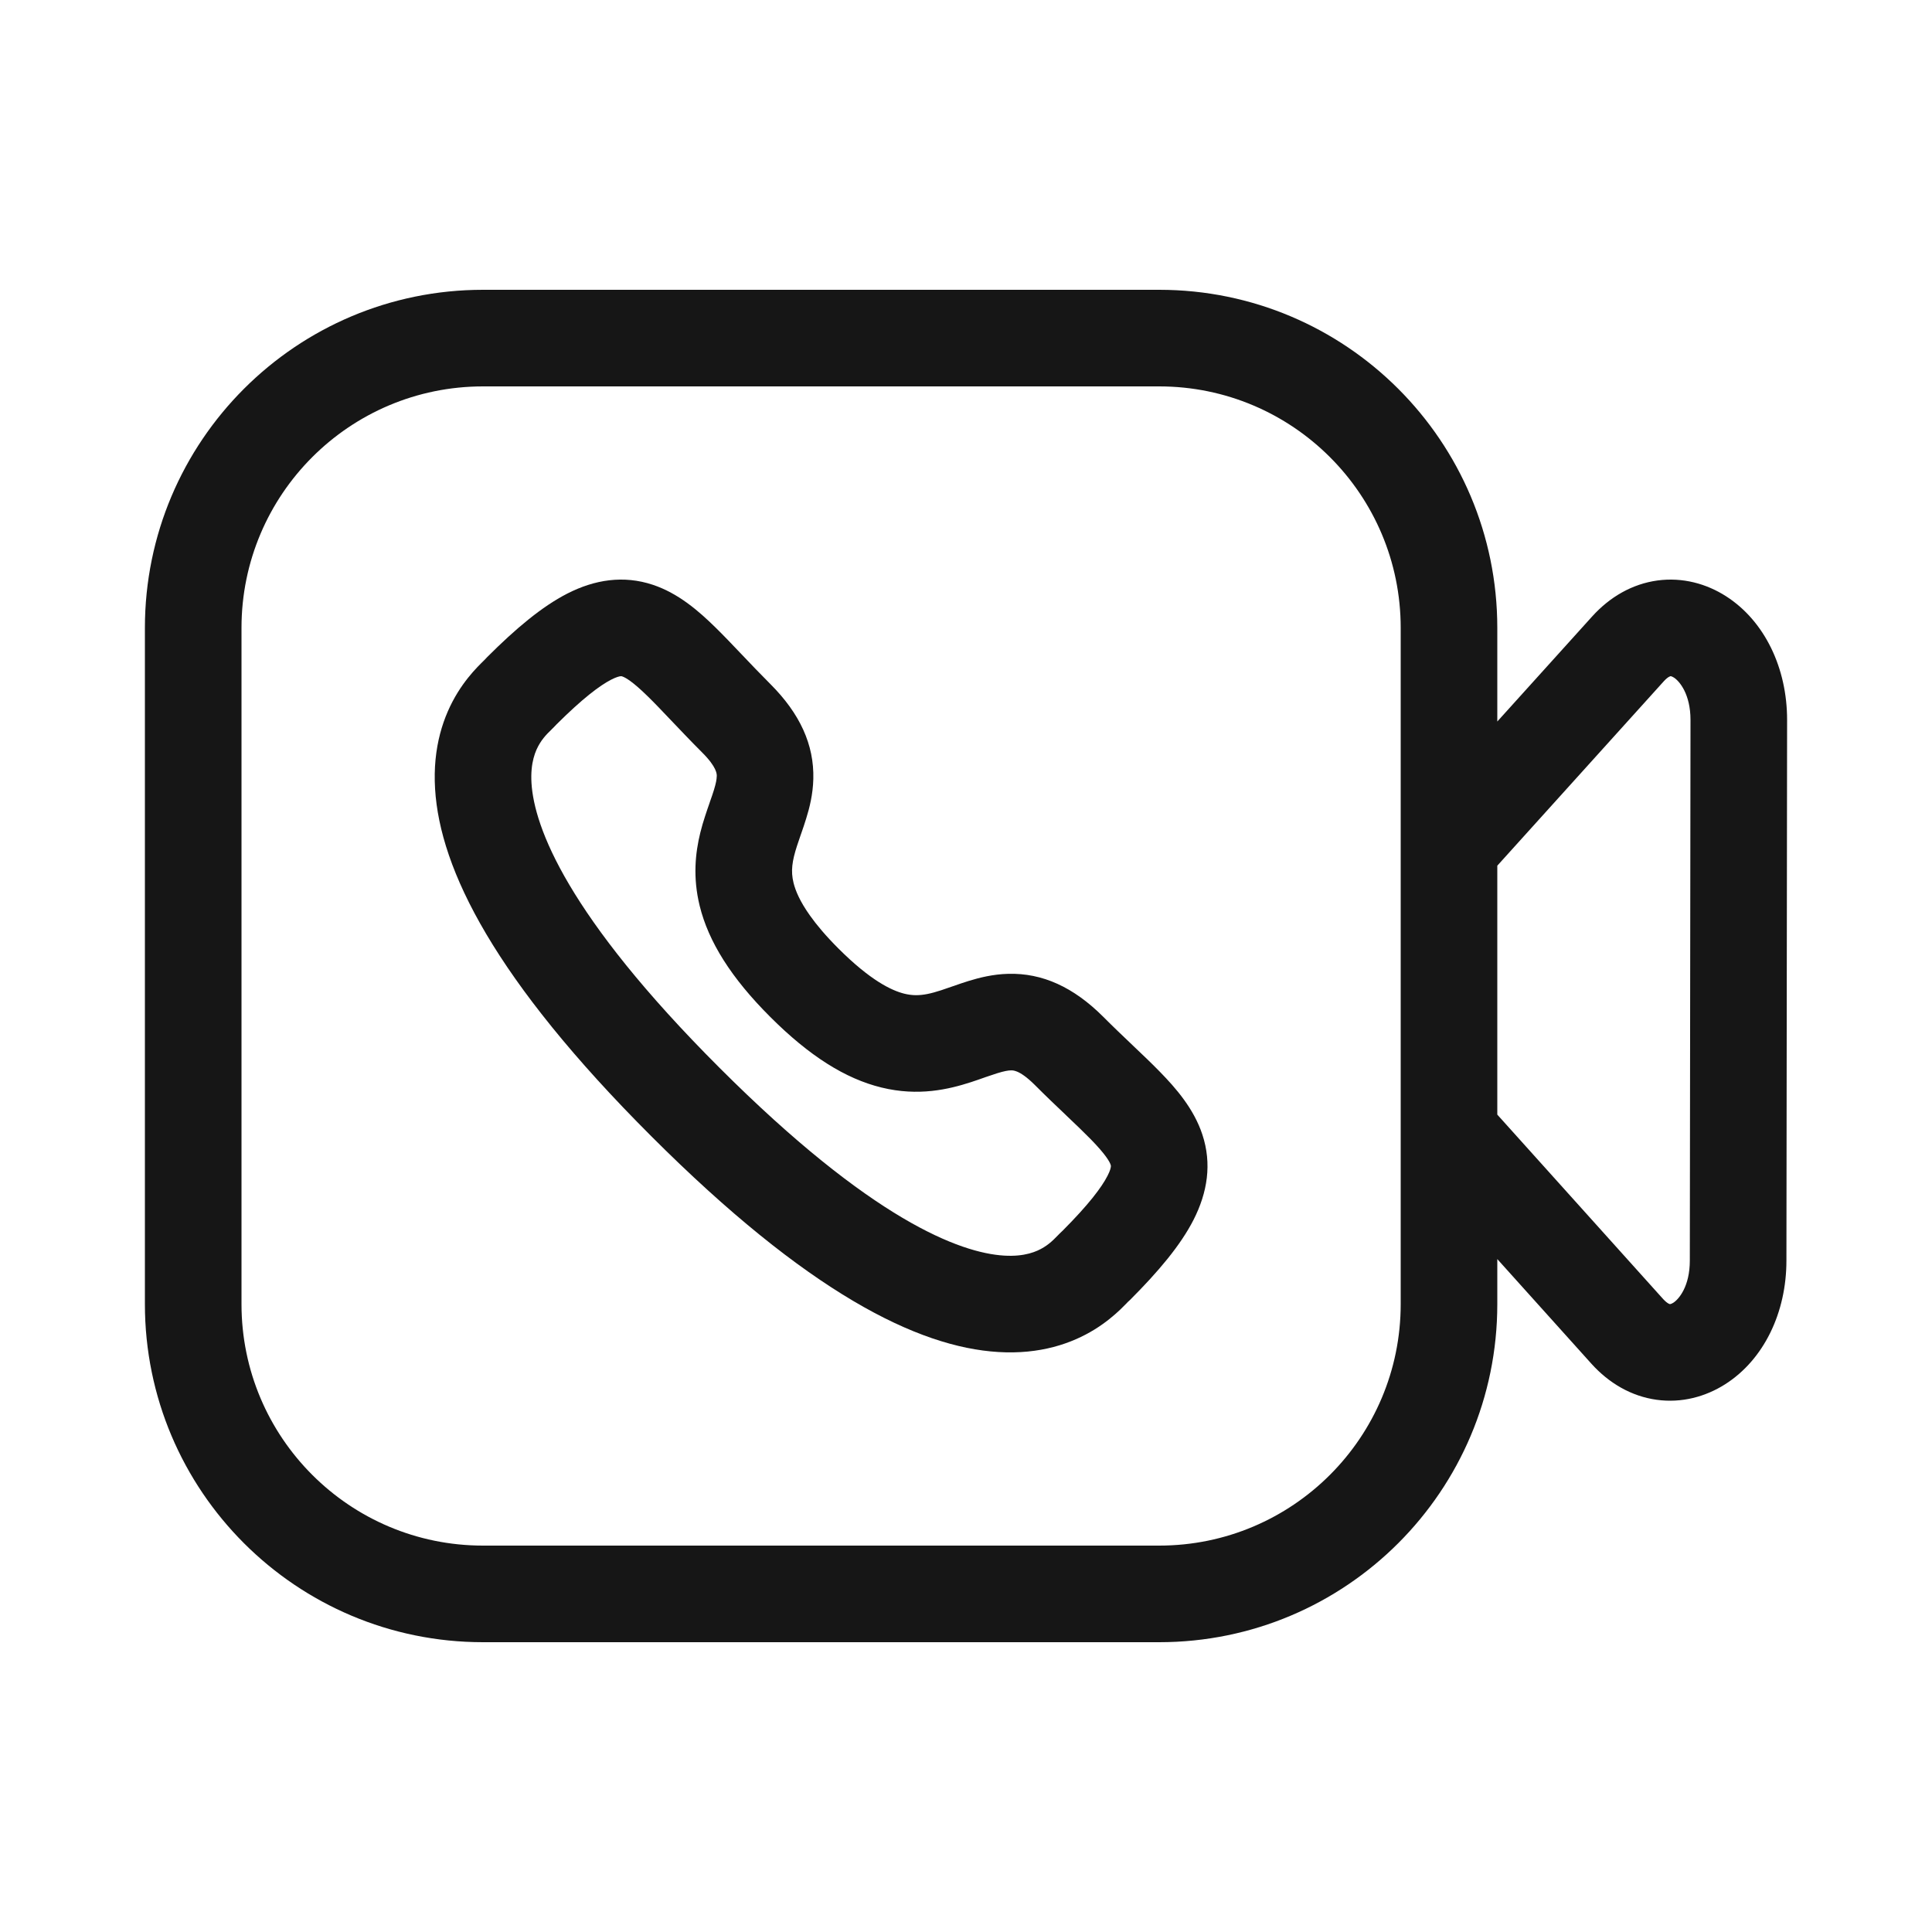 <svg width="40" height="40" viewBox="0 0 40 40" fill="none" xmlns="http://www.w3.org/2000/svg">
<path fill-rule="evenodd" clip-rule="evenodd" d="M15.352 13.545C15.54 13.743 15.734 13.947 15.949 14.162C16.562 14.775 16.857 15.419 16.839 16.127C16.831 16.444 16.761 16.723 16.692 16.944C16.658 17.055 16.621 17.163 16.589 17.255L16.579 17.283C16.549 17.368 16.524 17.441 16.5 17.516C16.4 17.826 16.369 18.034 16.429 18.277C16.468 18.437 16.559 18.66 16.77 18.956C16.909 19.152 17.1 19.379 17.362 19.641C18.023 20.301 18.461 20.509 18.726 20.574C18.805 20.593 18.88 20.603 18.956 20.604C19.115 20.606 19.277 20.57 19.486 20.502C19.56 20.478 19.634 20.452 19.719 20.422L19.747 20.413C19.839 20.38 19.946 20.343 20.057 20.309C20.278 20.241 20.558 20.17 20.874 20.162C21.582 20.143 22.226 20.437 22.84 21.05C23.052 21.263 23.255 21.455 23.45 21.641L23.457 21.648C23.651 21.832 23.845 22.016 24.018 22.194C24.346 22.53 24.717 22.955 24.893 23.488C25.094 24.094 25 24.688 24.71 25.257C24.441 25.783 23.986 26.323 23.395 26.915C23.38 26.93 23.365 26.944 23.349 26.957L23.331 26.976L23.326 26.982C23.296 27.012 23.248 27.061 23.192 27.115C23.068 27.232 22.894 27.382 22.664 27.524C22.19 27.817 21.532 28.045 20.668 27.992C18.999 27.891 16.722 26.762 13.482 23.522C10.24 20.281 9.11 18.004 9.008 16.335C8.955 15.471 9.182 14.814 9.475 14.339C9.617 14.109 9.767 13.934 9.884 13.811C9.938 13.754 9.987 13.707 10.017 13.677L10.023 13.671L10.041 13.653C10.055 13.637 10.069 13.622 10.084 13.607C10.677 13.014 11.218 12.56 11.744 12.29C12.313 11.999 12.909 11.906 13.515 12.107C14.048 12.284 14.471 12.656 14.807 12.985C14.982 13.156 15.164 13.348 15.346 13.539L15.352 13.545ZM11.424 15.098L11.42 15.103C11.387 15.134 11.362 15.159 11.334 15.188C11.281 15.244 11.226 15.309 11.177 15.39C11.086 15.537 10.978 15.788 11.004 16.214C11.06 17.125 11.742 18.955 14.896 22.107C18.049 25.259 19.878 25.941 20.789 25.996C21.214 26.022 21.465 25.914 21.612 25.823C21.693 25.773 21.758 25.718 21.814 25.665C21.843 25.638 21.868 25.612 21.9 25.579L21.904 25.575C21.918 25.56 21.956 25.521 22.002 25.479C22.539 24.94 22.807 24.584 22.929 24.346C22.986 24.236 22.997 24.176 22.999 24.155C23.001 24.141 23 24.133 22.995 24.116C22.972 24.047 22.888 23.9 22.586 23.59C22.444 23.445 22.279 23.287 22.079 23.097L22.067 23.085C21.874 22.902 21.656 22.695 21.426 22.464C21.256 22.295 21.137 22.219 21.056 22.186C20.989 22.159 20.95 22.16 20.931 22.161L20.927 22.161C20.872 22.162 20.79 22.176 20.647 22.22C20.576 22.242 20.5 22.268 20.407 22.3L20.379 22.31C20.297 22.339 20.201 22.373 20.102 22.405C19.644 22.553 19.017 22.704 18.25 22.516C17.504 22.334 16.757 21.864 15.948 21.055C15.139 20.247 14.669 19.499 14.486 18.754C14.341 18.163 14.397 17.656 14.498 17.244C14.528 17.121 14.562 17.007 14.597 16.901C14.628 16.803 14.662 16.707 14.691 16.624L14.7 16.596C14.733 16.503 14.759 16.428 14.781 16.356C14.825 16.213 14.838 16.132 14.839 16.076L14.84 16.072C14.841 16.03 14.847 15.888 14.535 15.577C14.301 15.343 14.092 15.122 13.907 14.928L13.902 14.923C13.712 14.723 13.555 14.557 13.409 14.415C13.099 14.111 12.952 14.028 12.884 14.005C12.867 13.999 12.86 13.999 12.846 14.001C12.826 14.003 12.766 14.014 12.655 14.071C12.417 14.193 12.061 14.461 11.52 15C11.478 15.046 11.439 15.084 11.424 15.098Z" fill="#161616"/>
<path fill-rule="evenodd" clip-rule="evenodd" d="M3 13C3 9.134 6.134 6 10 6H24C27.866 6 31 9.134 31 13V14.938L32.963 12.764C33.328 12.359 33.794 12.089 34.318 12.018C34.838 11.948 35.333 12.086 35.738 12.346C36.538 12.86 37.001 13.835 37 14.907L36.986 26.1C36.986 27.173 36.521 28.147 35.72 28.658C35.313 28.917 34.819 29.053 34.299 28.981C33.776 28.909 33.312 28.638 32.948 28.234L31 26.068V27C31 30.866 27.866 34 24 34H10C6.134 34 3 30.866 3 27V13ZM31 23.077V17.923L34.448 14.104C34.497 14.05 34.534 14.024 34.555 14.013C34.575 14.002 34.586 14 34.586 14C34.586 14 34.587 14 34.59 14C34.592 14 34.595 14.001 34.6 14.002C34.609 14.004 34.629 14.011 34.657 14.029C34.775 14.105 35 14.375 35 14.906L34.986 26.099C34.986 26.63 34.761 26.897 34.644 26.972C34.616 26.99 34.597 26.996 34.587 26.998C34.578 27.001 34.573 27 34.573 27C34.573 27 34.561 26.998 34.541 26.987C34.52 26.975 34.483 26.949 34.434 26.896L31 23.077ZM10 8C7.239 8 5 10.239 5 13V27C5 29.761 7.239 32 10 32H24C26.761 32 29 29.761 29 27V13C29 10.239 26.761 8 24 8H10Z" fill="#161616"/>
</svg>
